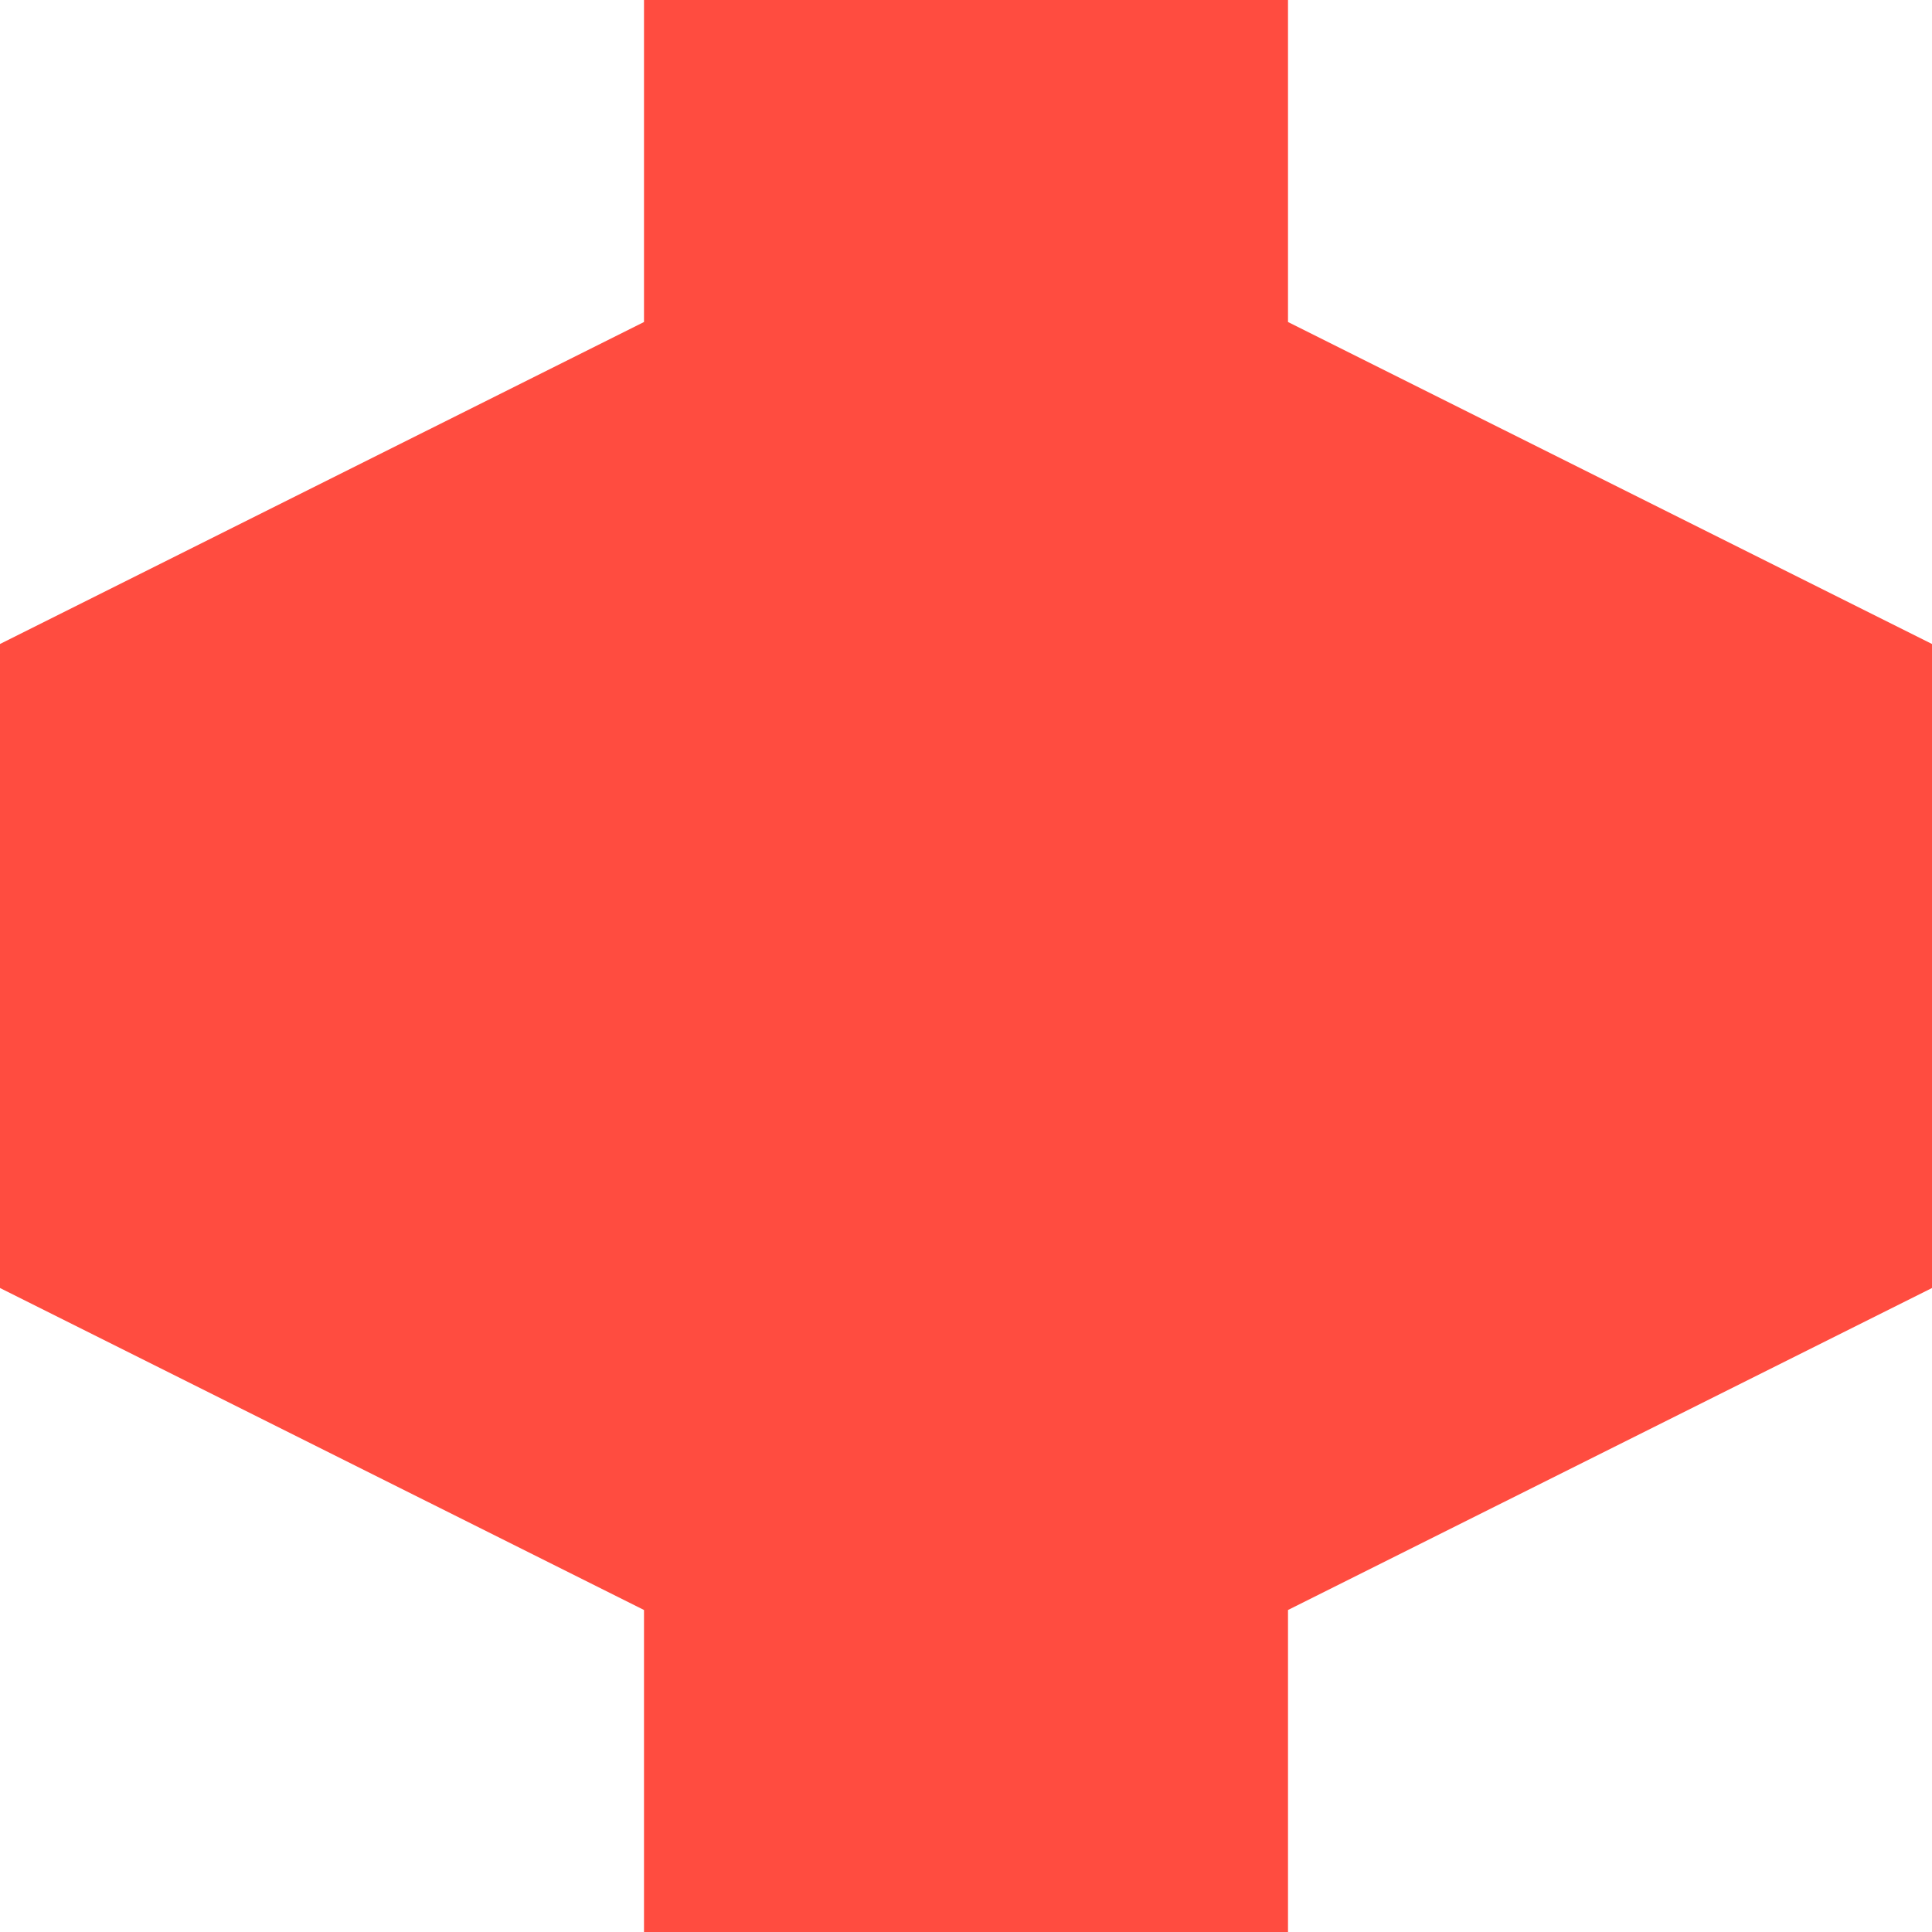 <svg xmlns="http://www.w3.org/2000/svg" viewBox="0 0 1080 1080">
  <path fill="#ff4c40" fill-opacity="1.0" d="M540,0C450,0 405,0 360,0C360,45 360,180 360,180L0,360C0,360 0,450 0,540C0,630 0,720 0,720L360,900C360,900 360,1035 360,1080C405,1080 450,1080 540,1080C630,1080 675,1080 720,1080C720,1035 720,900 720,900L1080,720C1080,720 1080,630 1080,540C1080,450 1080,360 1080,360L720,180C720,180 720,45 720,0C675,0 630,0 540,0Z"/>
</svg>